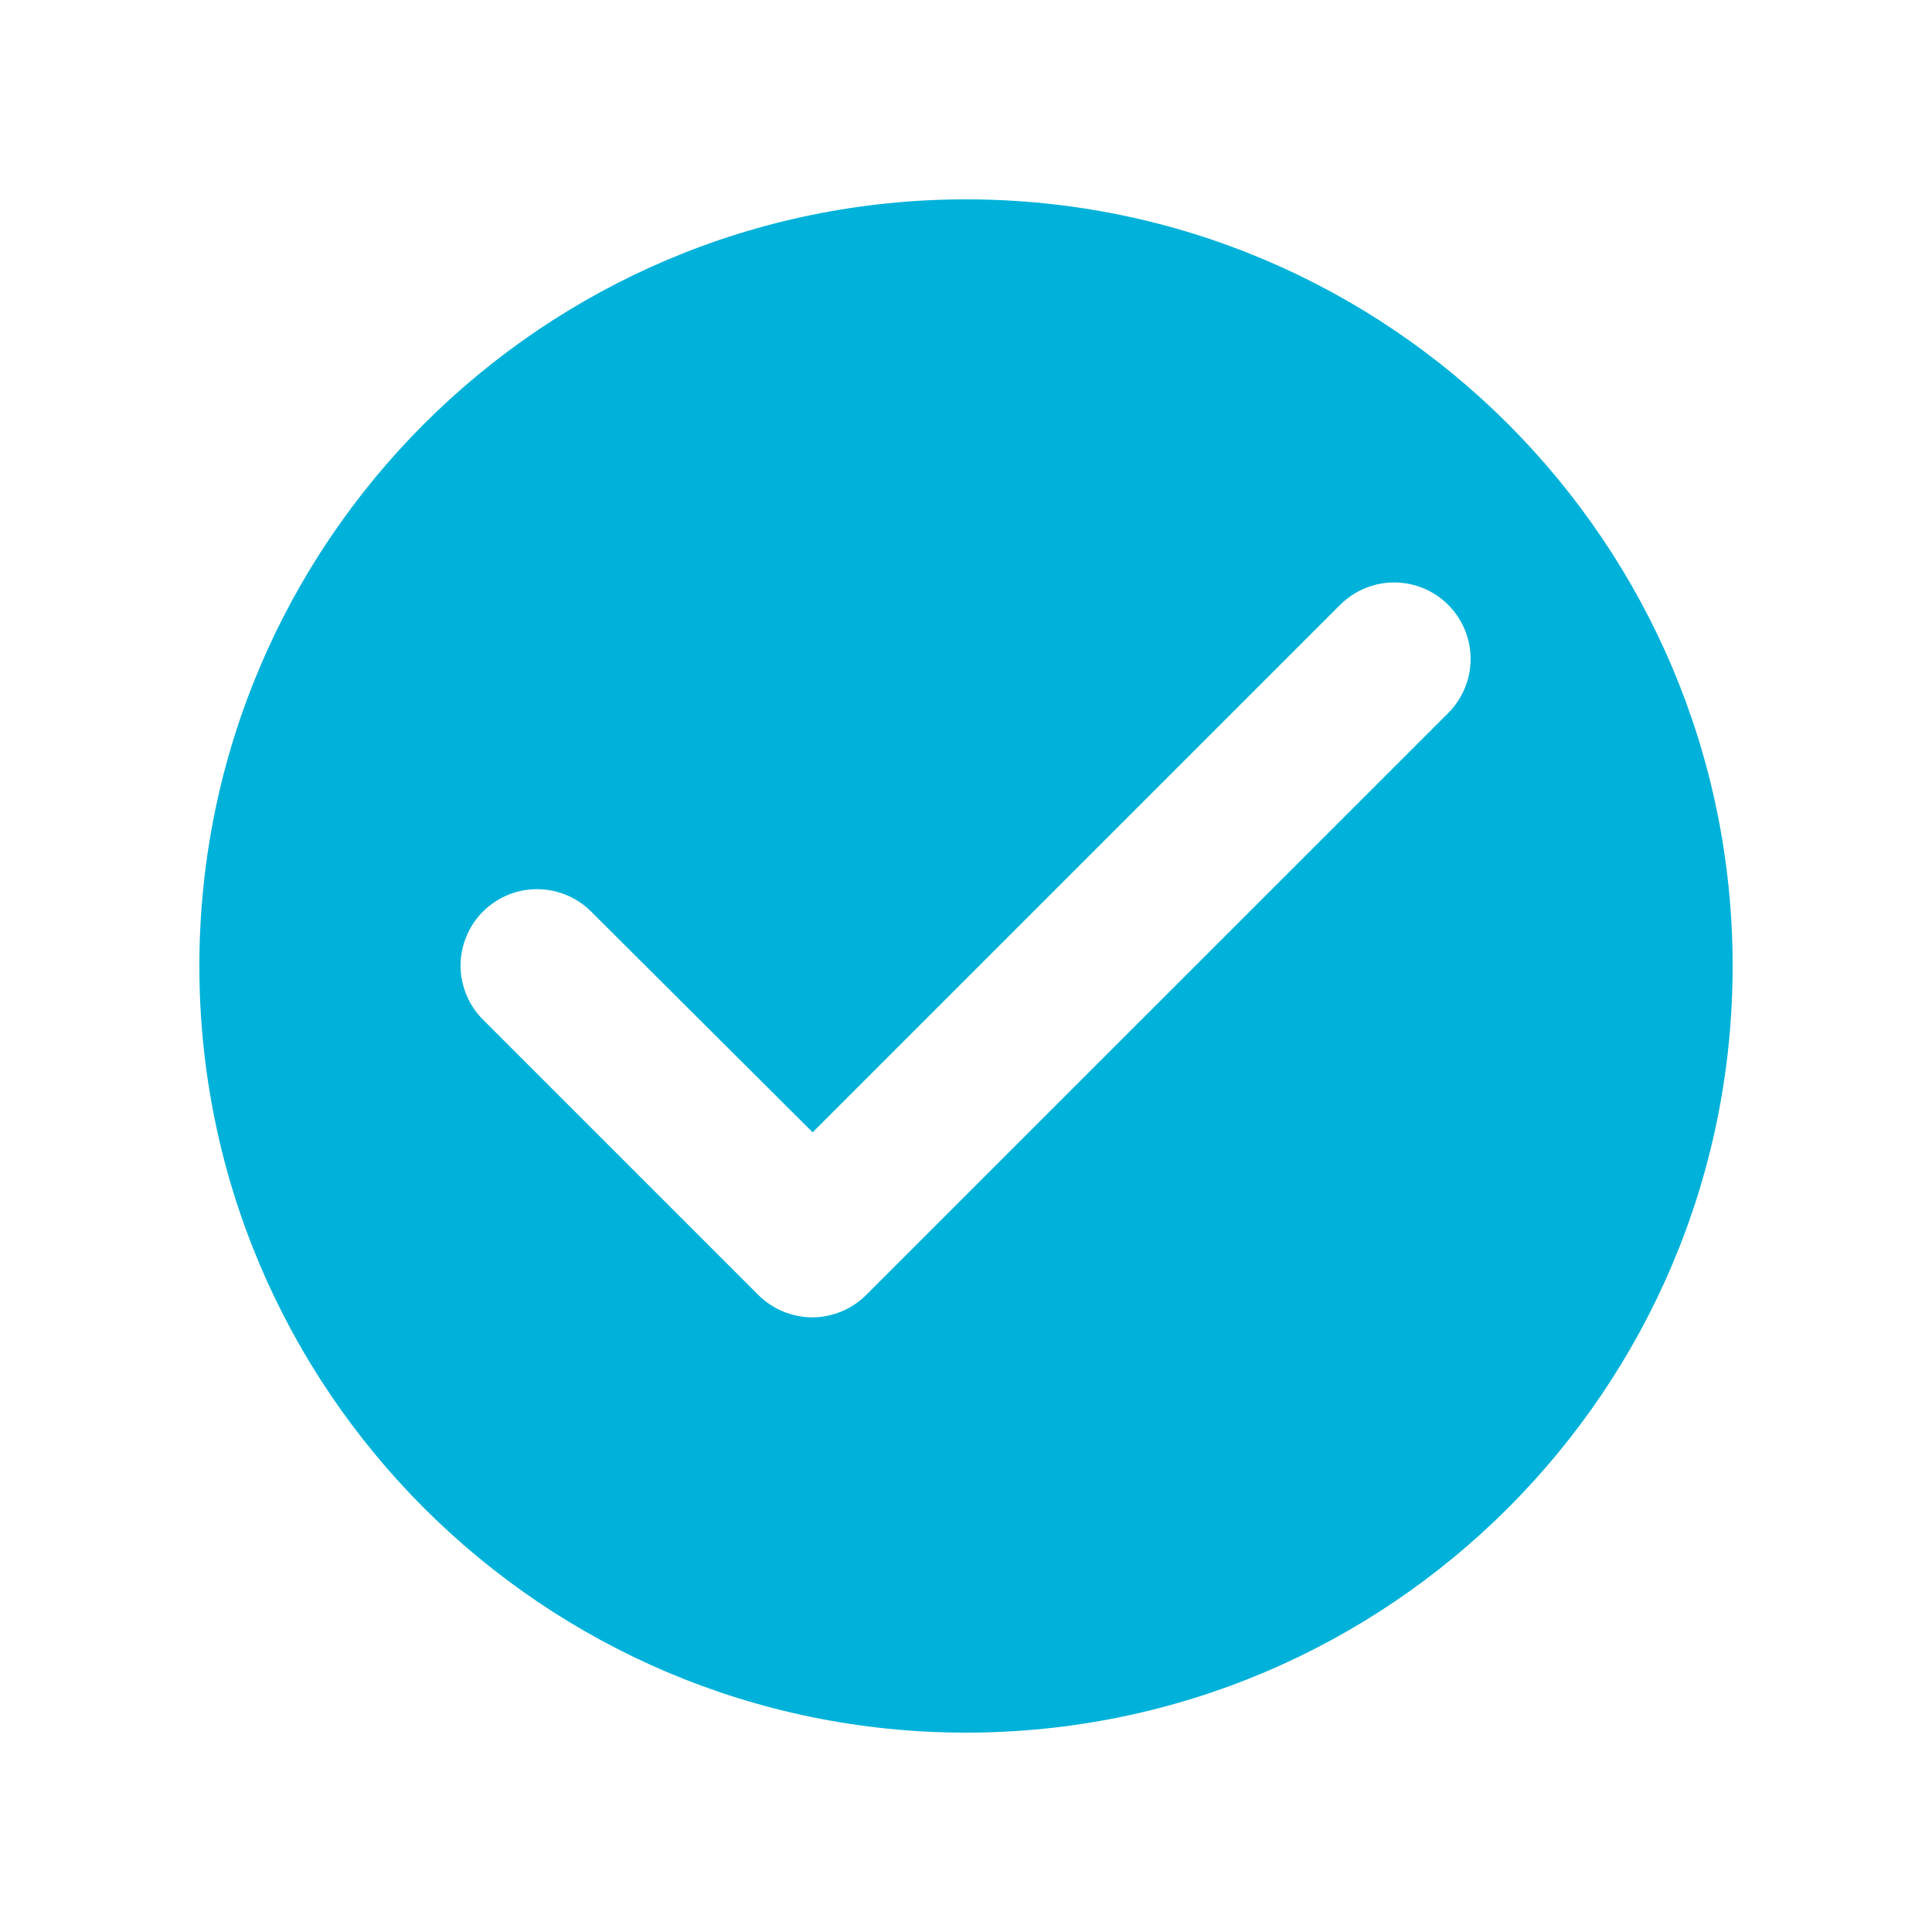 <svg width="21" height="21" viewBox="0 0 21 21" fill="none" xmlns="http://www.w3.org/2000/svg">
<path d="M10.5 2.167C5.9 2.167 2.167 5.9 2.167 10.5C2.167 15.1 5.9 18.833 10.5 18.833C15.1 18.833 18.833 15.1 18.833 10.5C18.833 5.9 15.1 2.167 10.5 2.167ZM8.242 14.075L5.25 11.083C5.173 11.006 5.111 10.914 5.07 10.814C5.028 10.713 5.006 10.605 5.006 10.496C5.006 10.387 5.028 10.278 5.07 10.178C5.111 10.077 5.173 9.985 5.25 9.908C5.327 9.831 5.419 9.77 5.519 9.728C5.62 9.686 5.728 9.665 5.837 9.665C5.946 9.665 6.054 9.686 6.155 9.728C6.256 9.77 6.348 9.831 6.425 9.908L8.833 12.308L14.566 6.575C14.722 6.419 14.934 6.331 15.154 6.331C15.374 6.331 15.586 6.419 15.742 6.575C15.897 6.731 15.985 6.942 15.985 7.162C15.985 7.383 15.897 7.594 15.742 7.75L9.416 14.075C9.339 14.152 9.248 14.213 9.147 14.255C9.046 14.297 8.938 14.319 8.829 14.319C8.72 14.319 8.612 14.297 8.511 14.255C8.41 14.213 8.319 14.152 8.242 14.075Z" fill="#00B2DA"/>
</svg>

